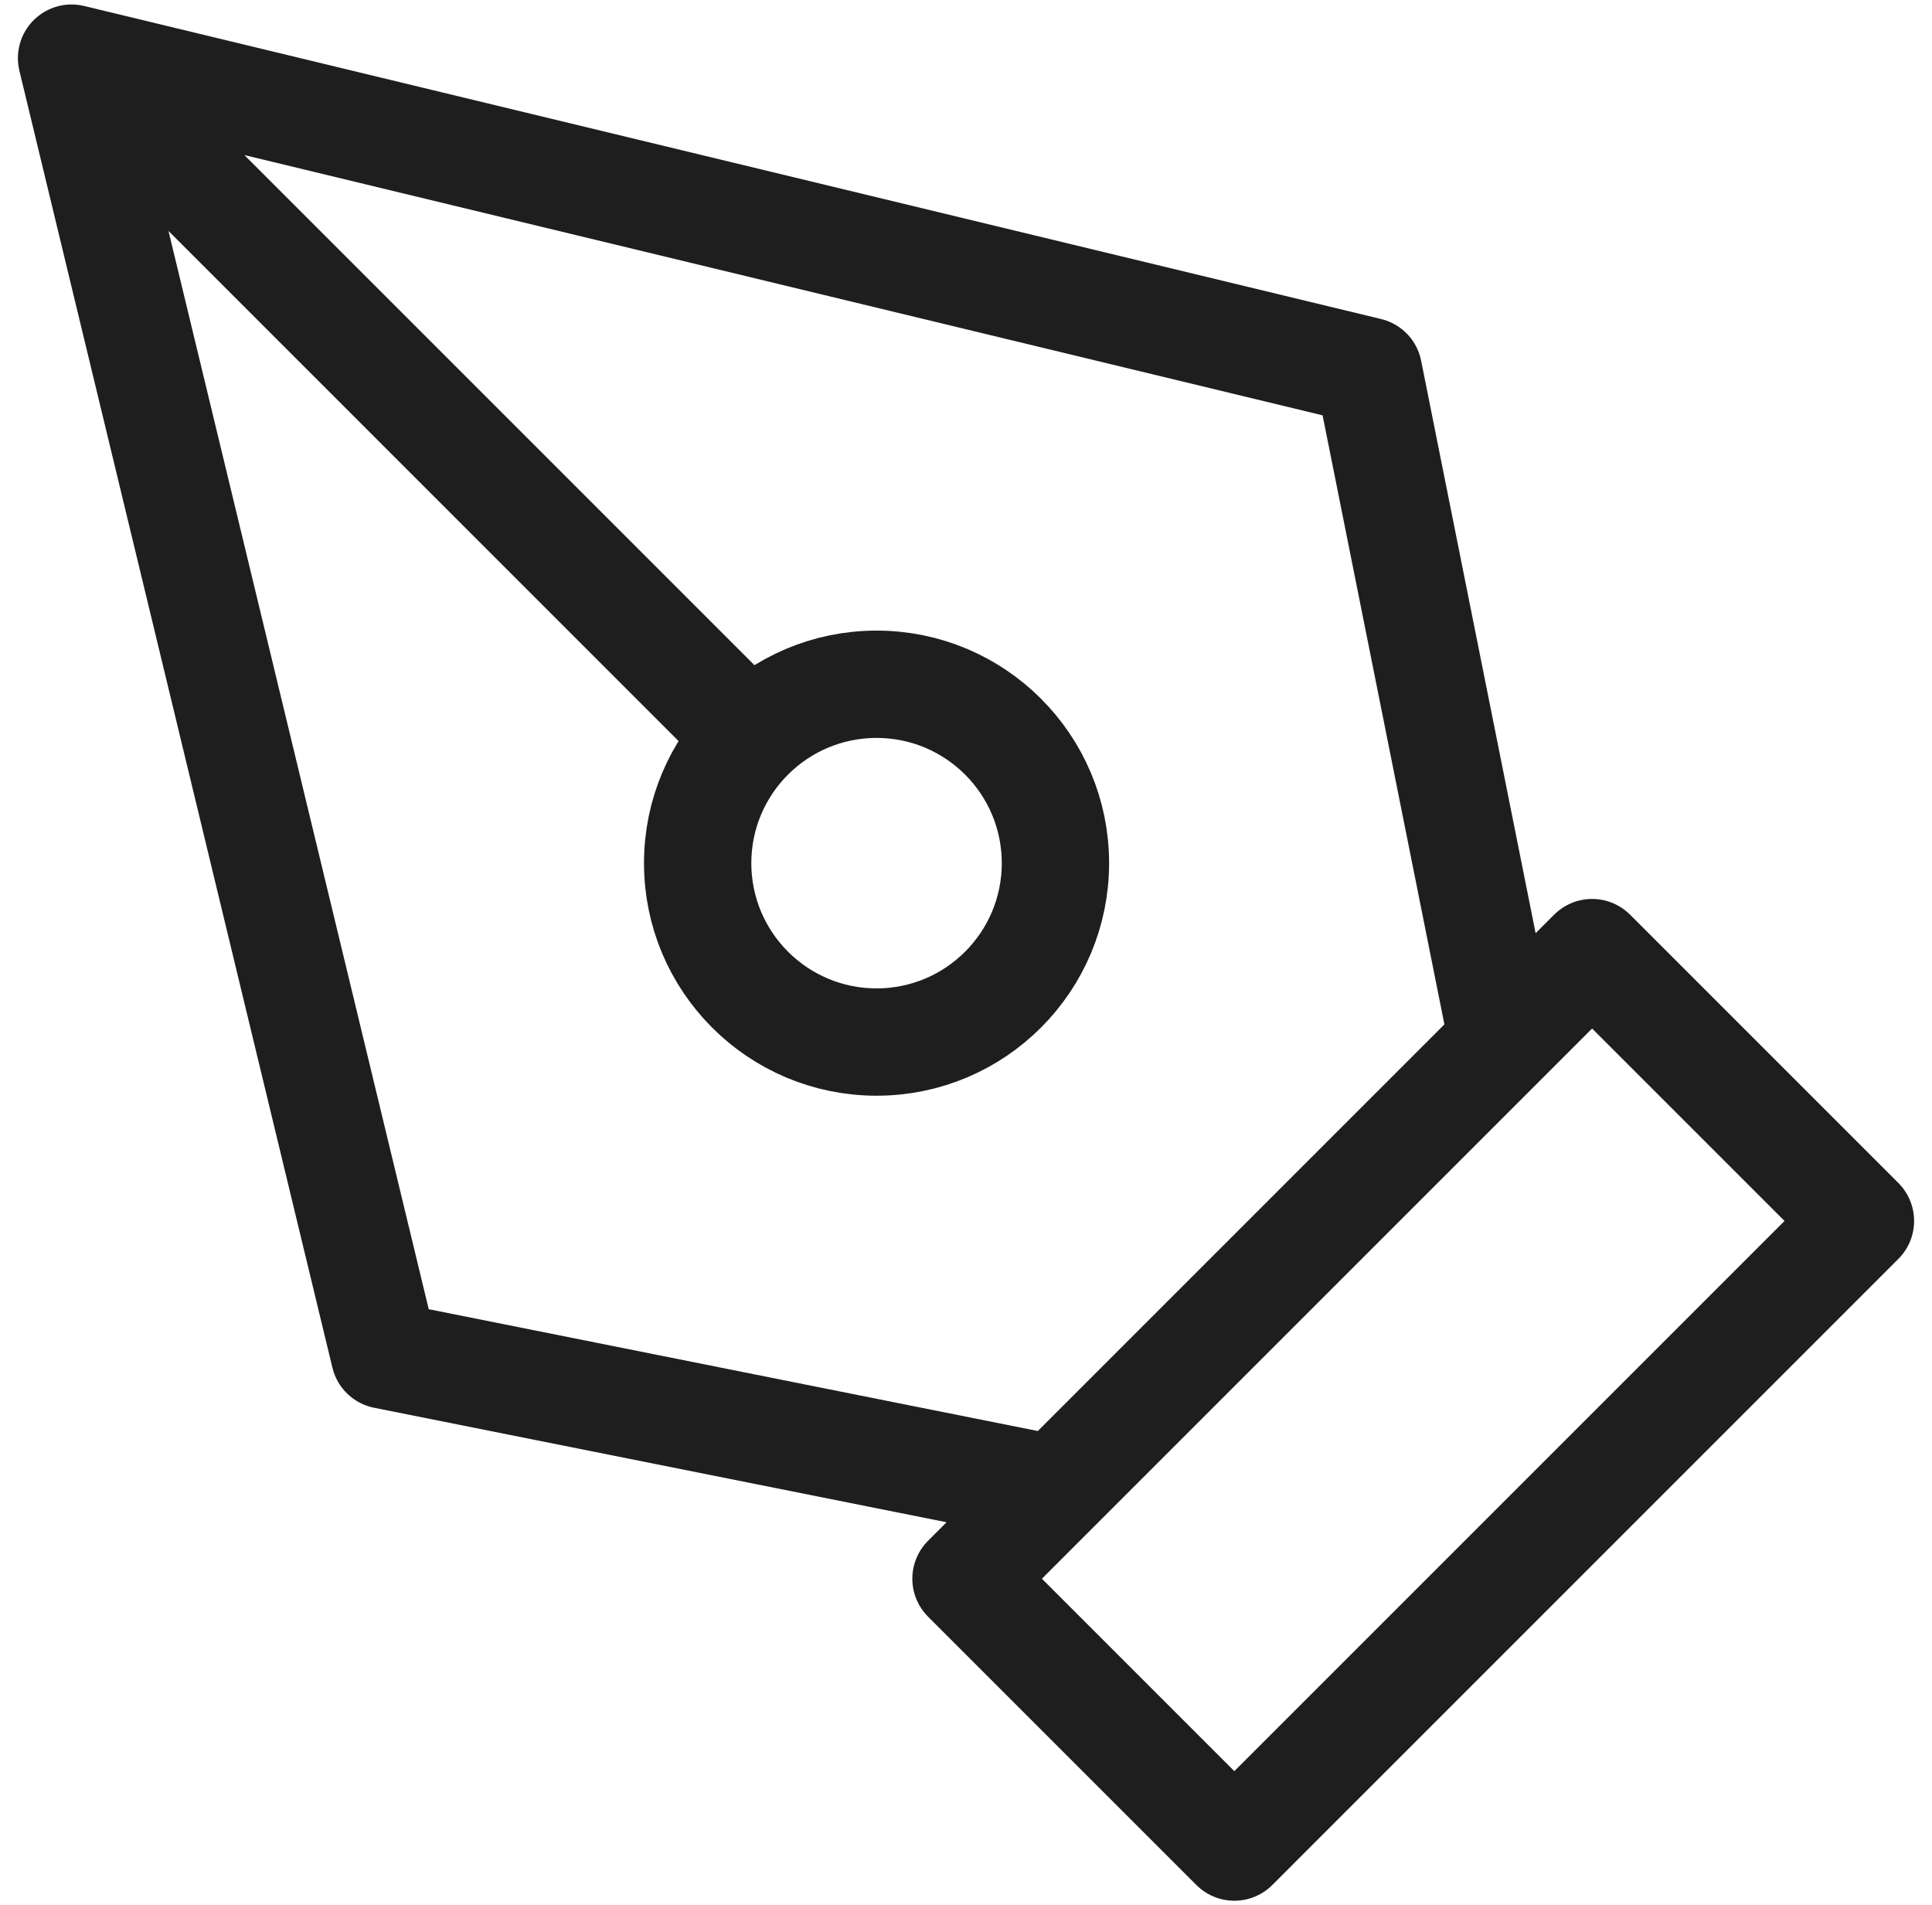 <svg width="72" height="71" viewBox="0 0 72 71" fill="none" xmlns="http://www.w3.org/2000/svg">
<path d="M2.667 2.167L51 13.833L56 38.833L39.333 55.5L14.333 50.5L2.667 2.167ZM2.667 2.167L27.953 27.453M36 58.833L59.333 35.5L69.333 45.5L46 68.833L36 58.833ZM39.333 32.166C39.333 35.848 36.349 38.833 32.667 38.833C28.985 38.833 26 35.848 26 32.166C26 28.485 28.985 25.5 32.667 25.5C36.349 25.5 39.333 28.485 39.333 32.166Z" stroke="#1E1E1E" stroke-width="4" stroke-linecap="round" stroke-linejoin="round"/>
</svg>
